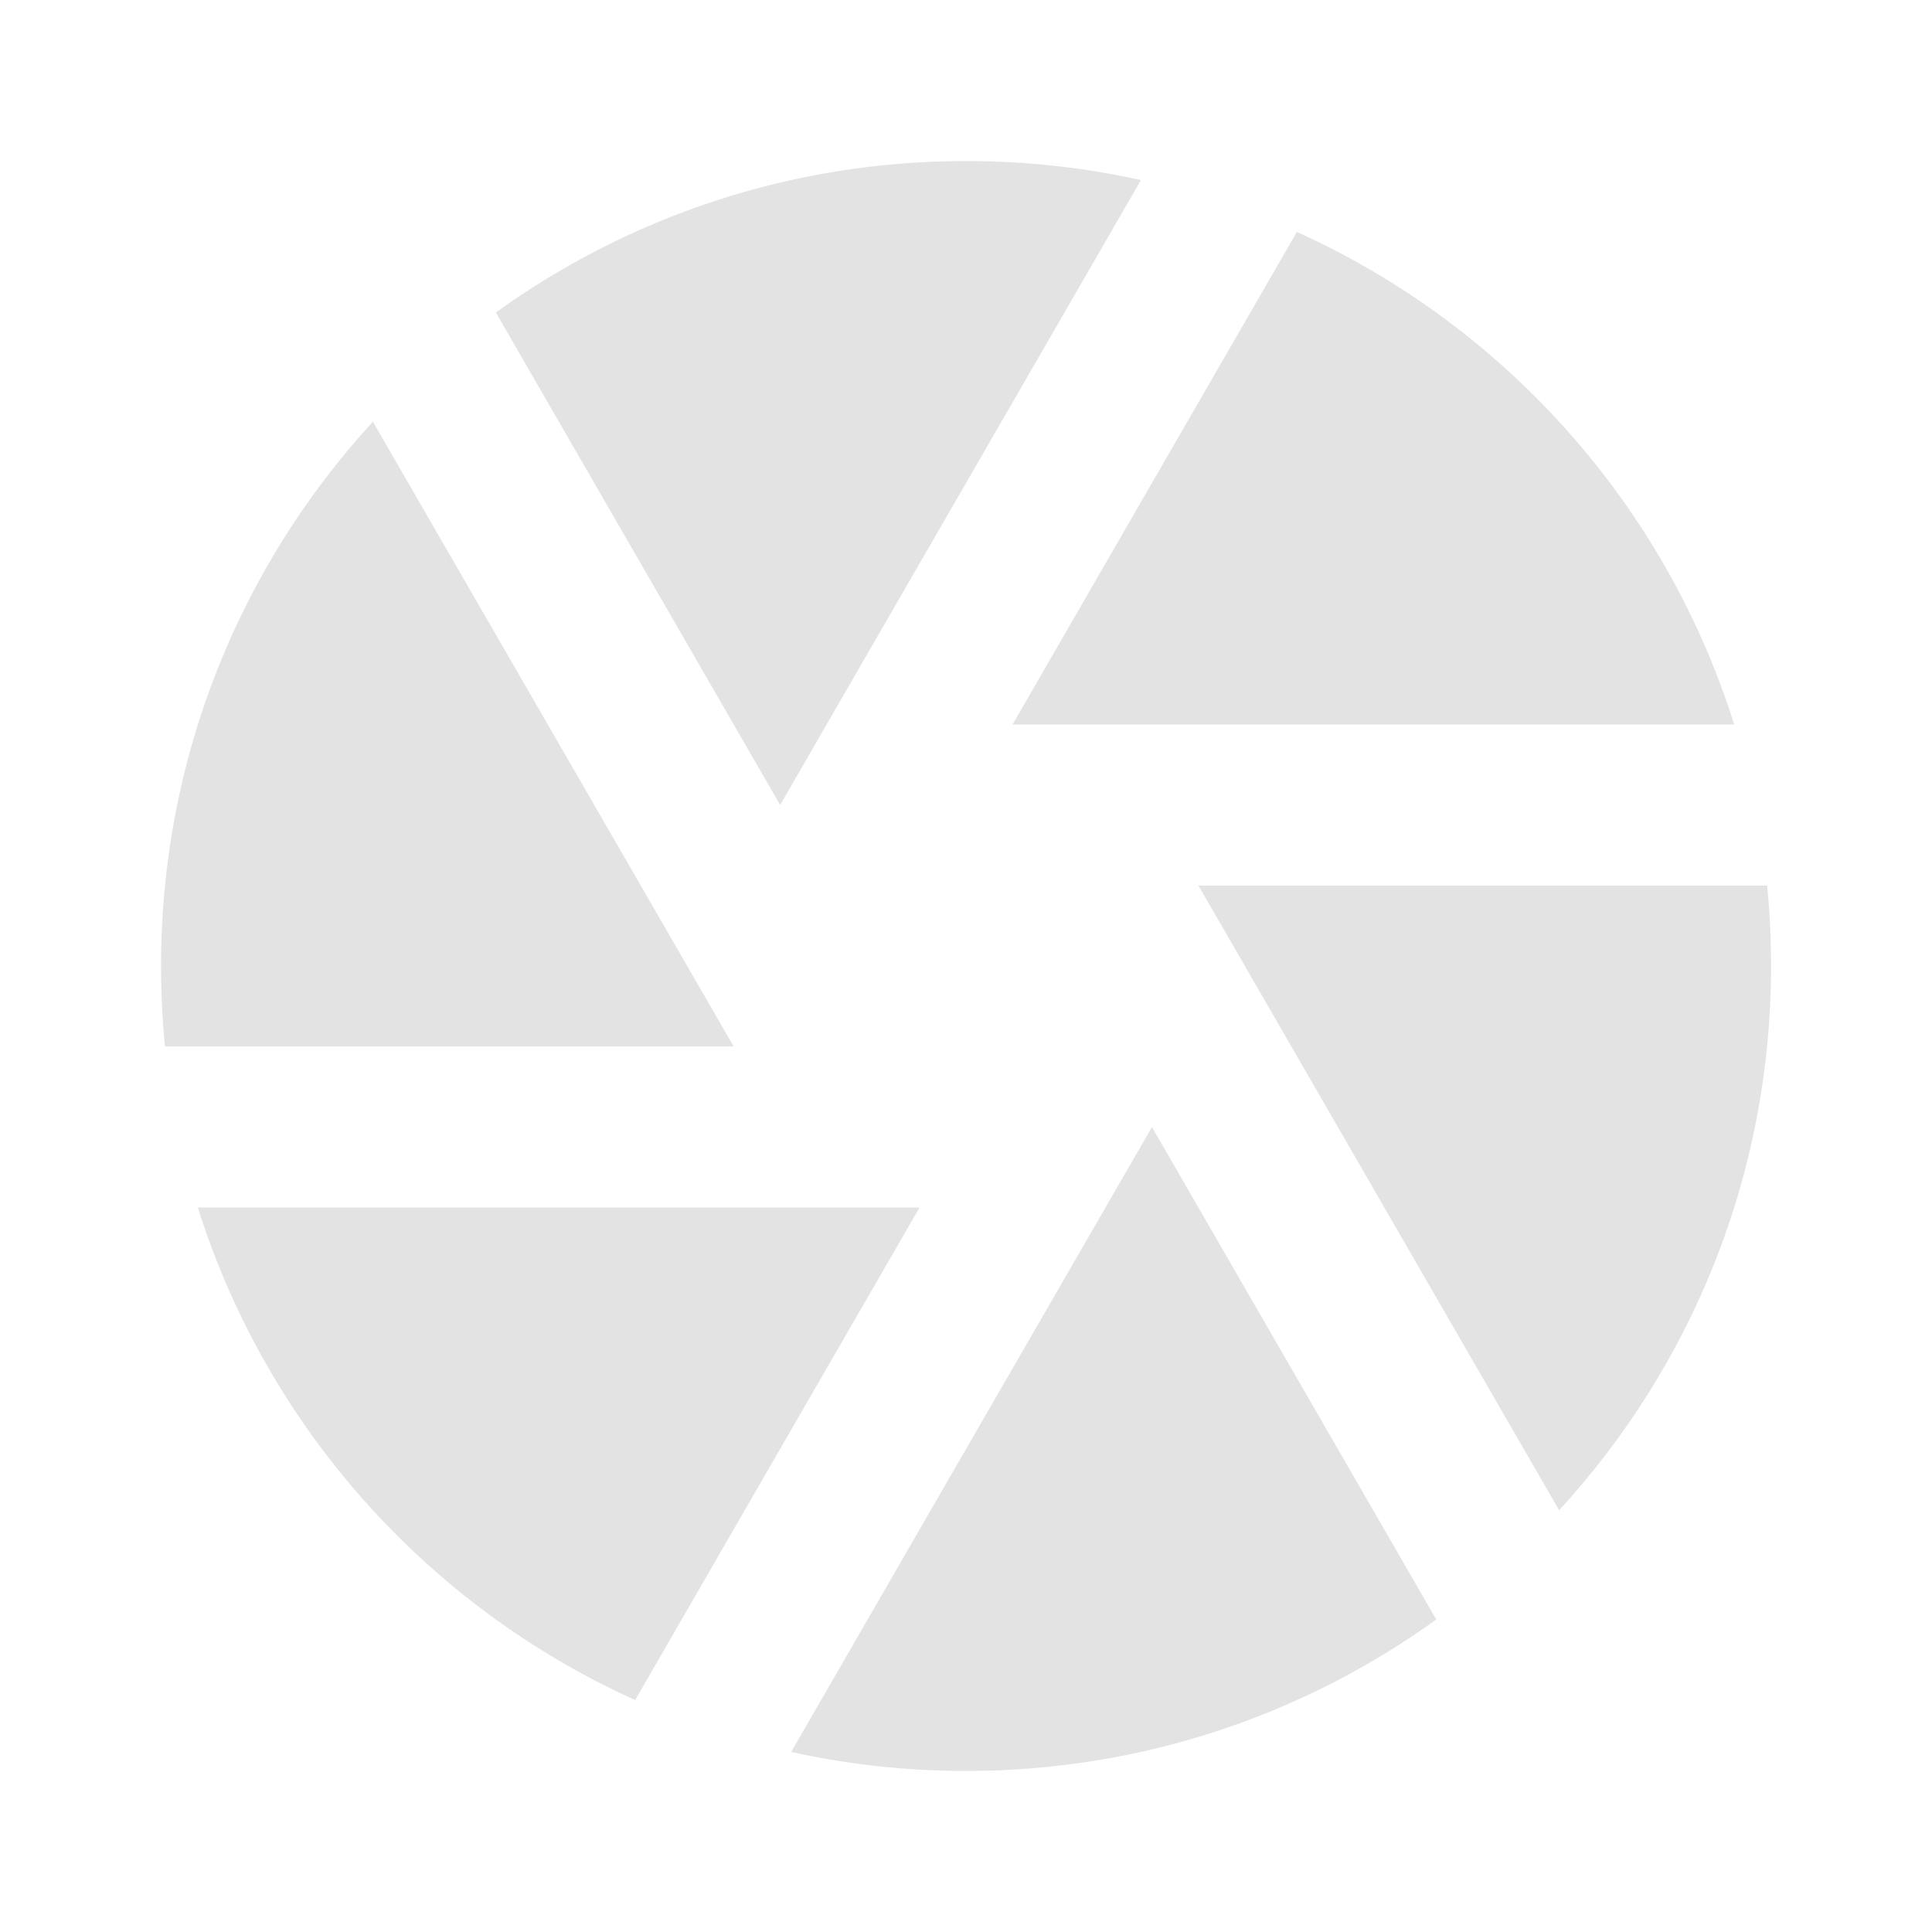 <svg width="20" height="20" viewBox="0 0 20 20" fill="none" xmlns="http://www.w3.org/2000/svg">
<path d="M8.19 18.136L11.925 11.667L14.868 16.765C13.499 17.752 11.817 18.333 10 18.333C9.378 18.333 8.773 18.265 8.19 18.136ZM6.575 17.599C4.427 16.629 2.763 14.775 2.048 12.5H9.519L6.575 17.599ZM1.708 10.833C1.681 10.559 1.667 10.281 1.667 10C1.667 7.827 2.498 5.849 3.86 4.365L7.595 10.833H1.708ZM5.133 3.235C6.502 2.248 8.183 1.667 10 1.667C10.622 1.667 11.228 1.735 11.811 1.864L8.076 8.333L5.133 3.235ZM13.425 2.401C15.574 3.371 17.238 5.225 17.952 7.5H10.482L13.425 2.401ZM18.293 9.167C18.32 9.441 18.334 9.719 18.334 10C18.334 12.173 17.502 14.151 16.14 15.634L12.406 9.167H18.293Z" fill="#E3E3E3"/>
</svg>
